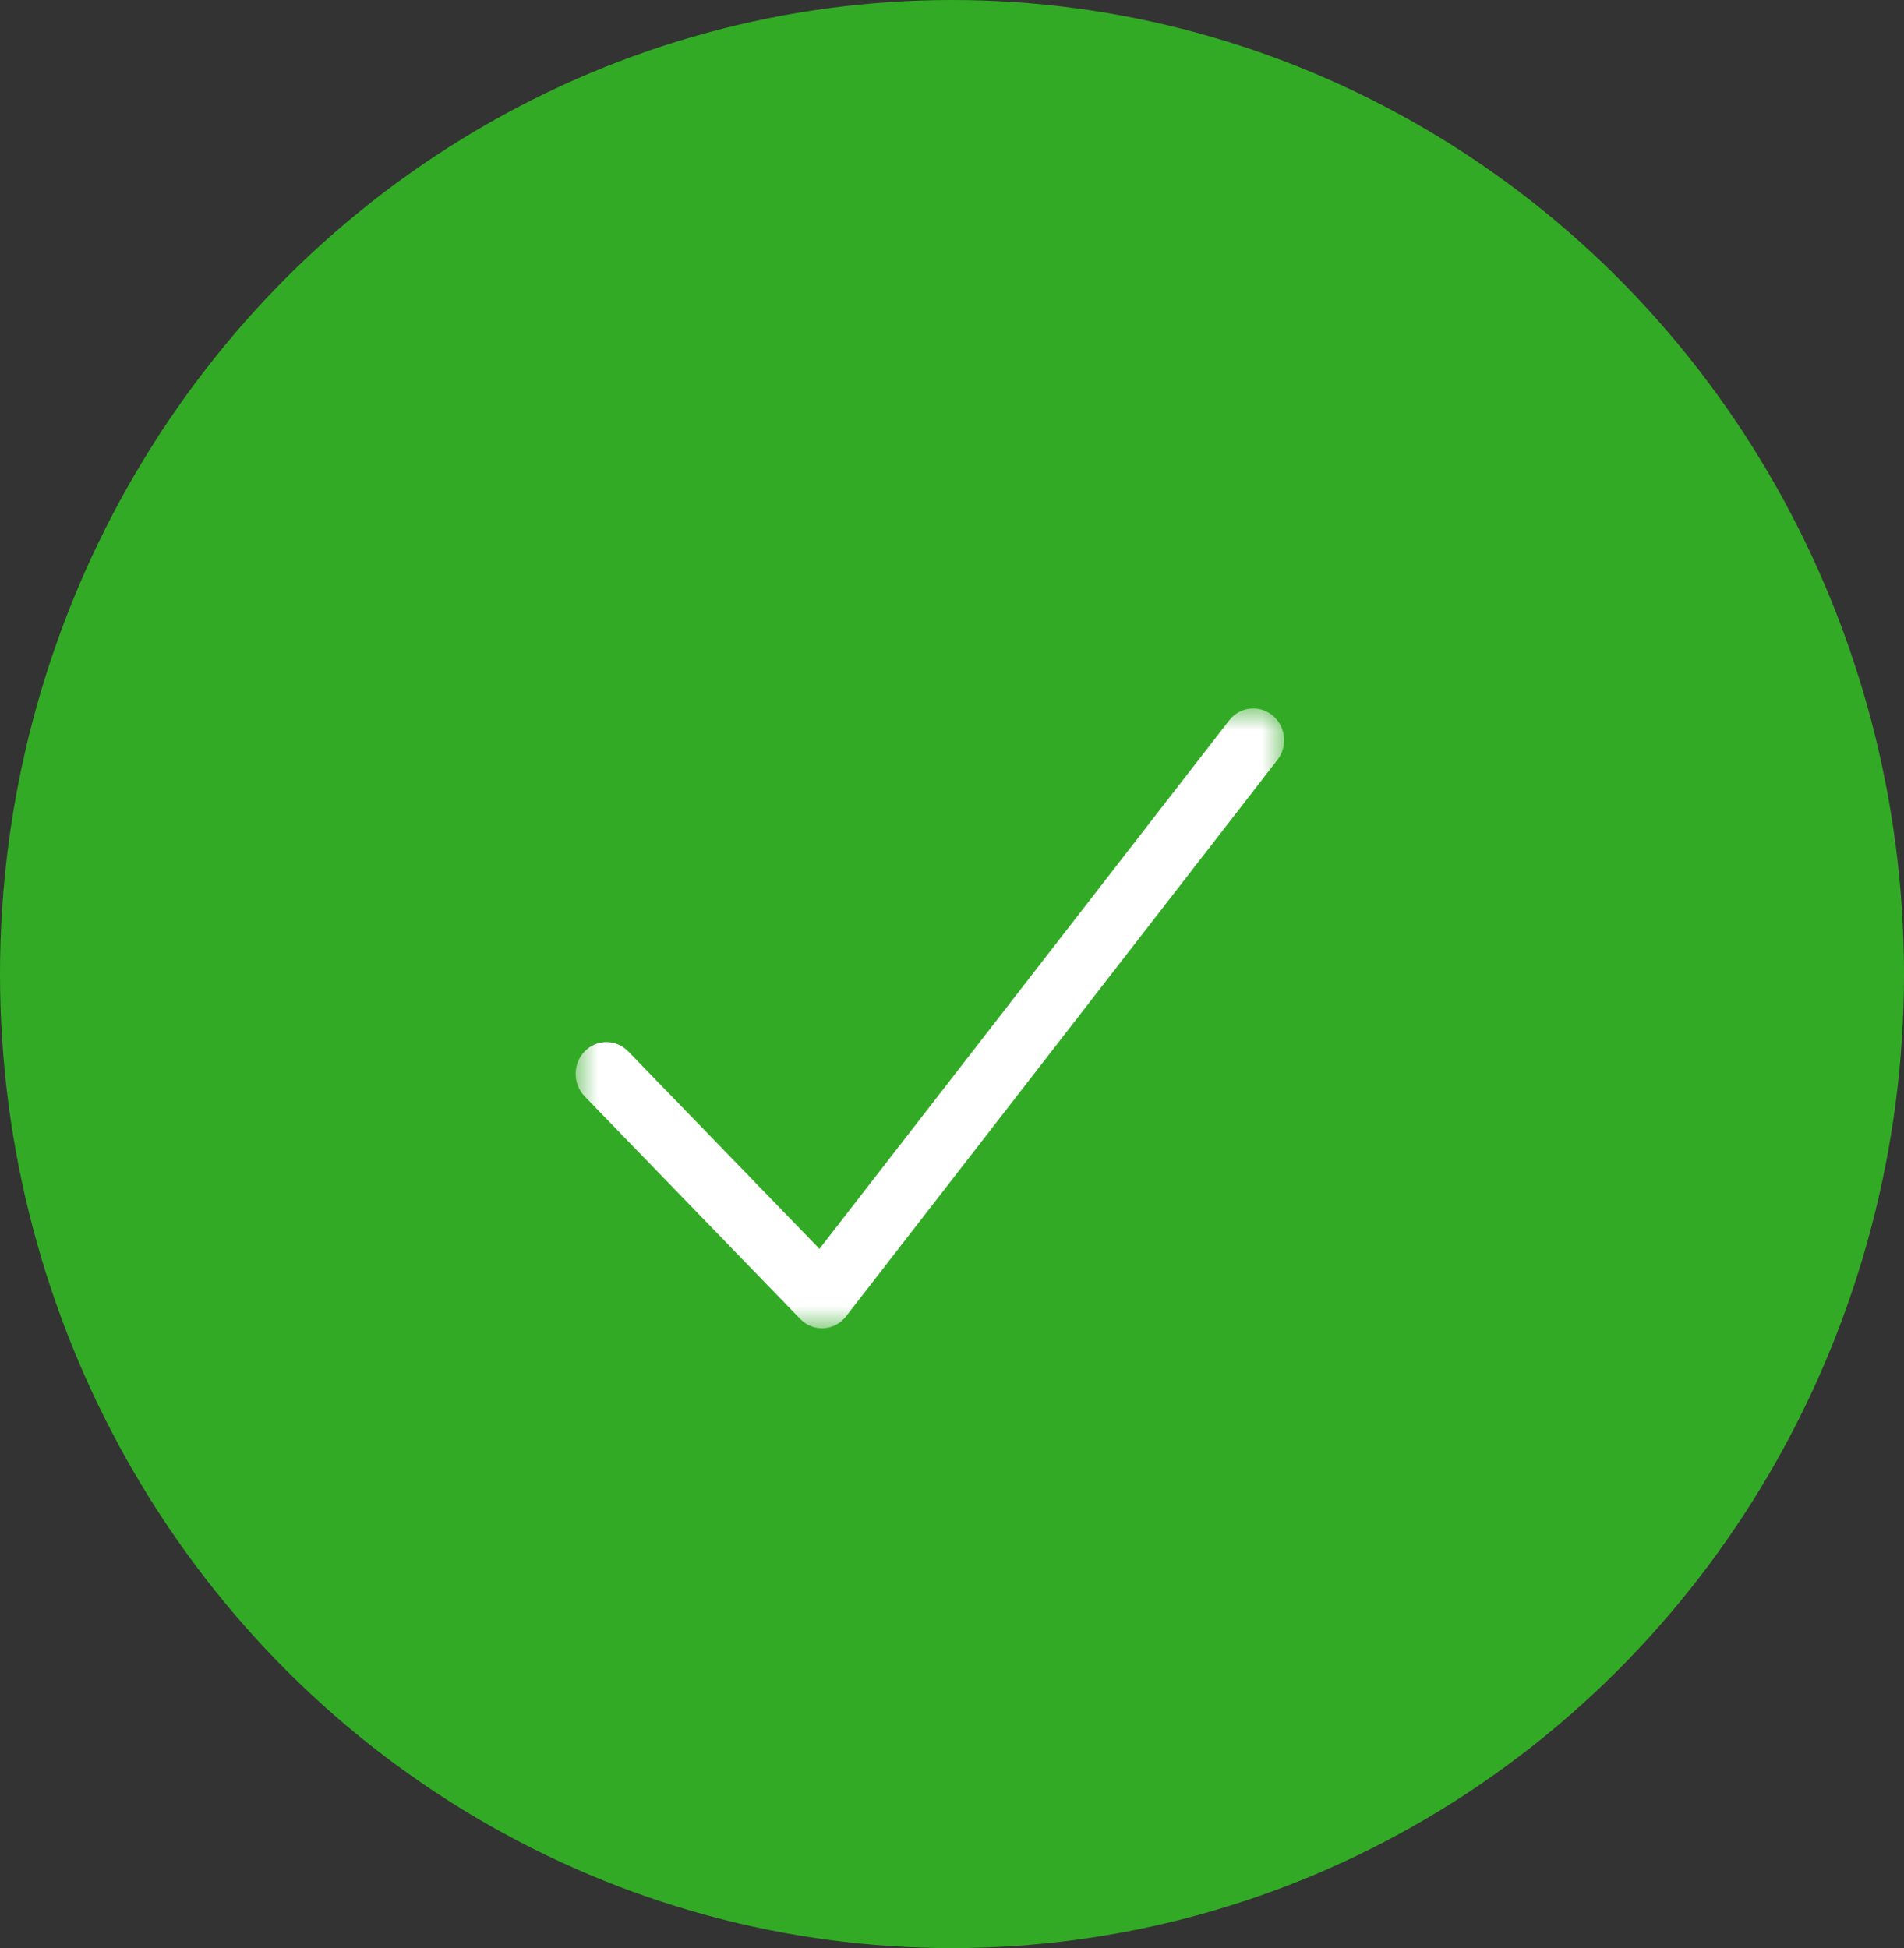 <?xml version="1.0" encoding="UTF-8"?>
<svg width="43px" height="44px" viewBox="0 0 43 44" version="1.1" xmlns="http://www.w3.org/2000/svg" xmlns:xlink="http://www.w3.org/1999/xlink">
    <rect x="0" y="0" width="43" height="44" fill="#333333" stroke="none"/>
    <!-- Generator: Sketch 62 (91390) - https://sketch.com -->
    <title>tick</title>
    <desc>Created with Sketch.</desc>
    <defs>
        <polygon id="path-1" points="13 16 29 16 29 30 13 30"></polygon>
    </defs>
    <g id="HOMEPAGE" stroke="none" stroke-width="1" fill="none" fill-rule="evenodd">
        <g id="Business-energy-rollover" transform="translate(-246, -2046)">
            <g id="tick" transform="translate(246, 2046)">
                <ellipse id="Oval" fill="#33AA26" cx="21.5" cy="22" rx="21.5" ry="22"></ellipse>
                <mask id="mask-2" fill="white">
                    <use xlink:href="#path-1"></use>
                </mask>
                <g id="Clip-2"></g>
                <path d="M18.564,30 C18.38,30 18.203,29.925 18.072,29.789 L13.204,24.762 C12.932,24.481 12.932,24.027 13.204,23.746 C13.475,23.466 13.916,23.466 14.188,23.747 L18.507,28.207 L27.761,16.269 C28.001,15.96 28.438,15.91 28.739,16.157 C29.039,16.405 29.088,16.857 28.847,17.166 L19.107,29.731 C18.984,29.89 18.8,29.988 18.603,29.999 C18.59,30 18.577,30 18.564,30" id="Fill-1" fill="#FFFFFF" mask="url(#mask-2)"></path>
            </g>
        </g>
    </g>
</svg>
